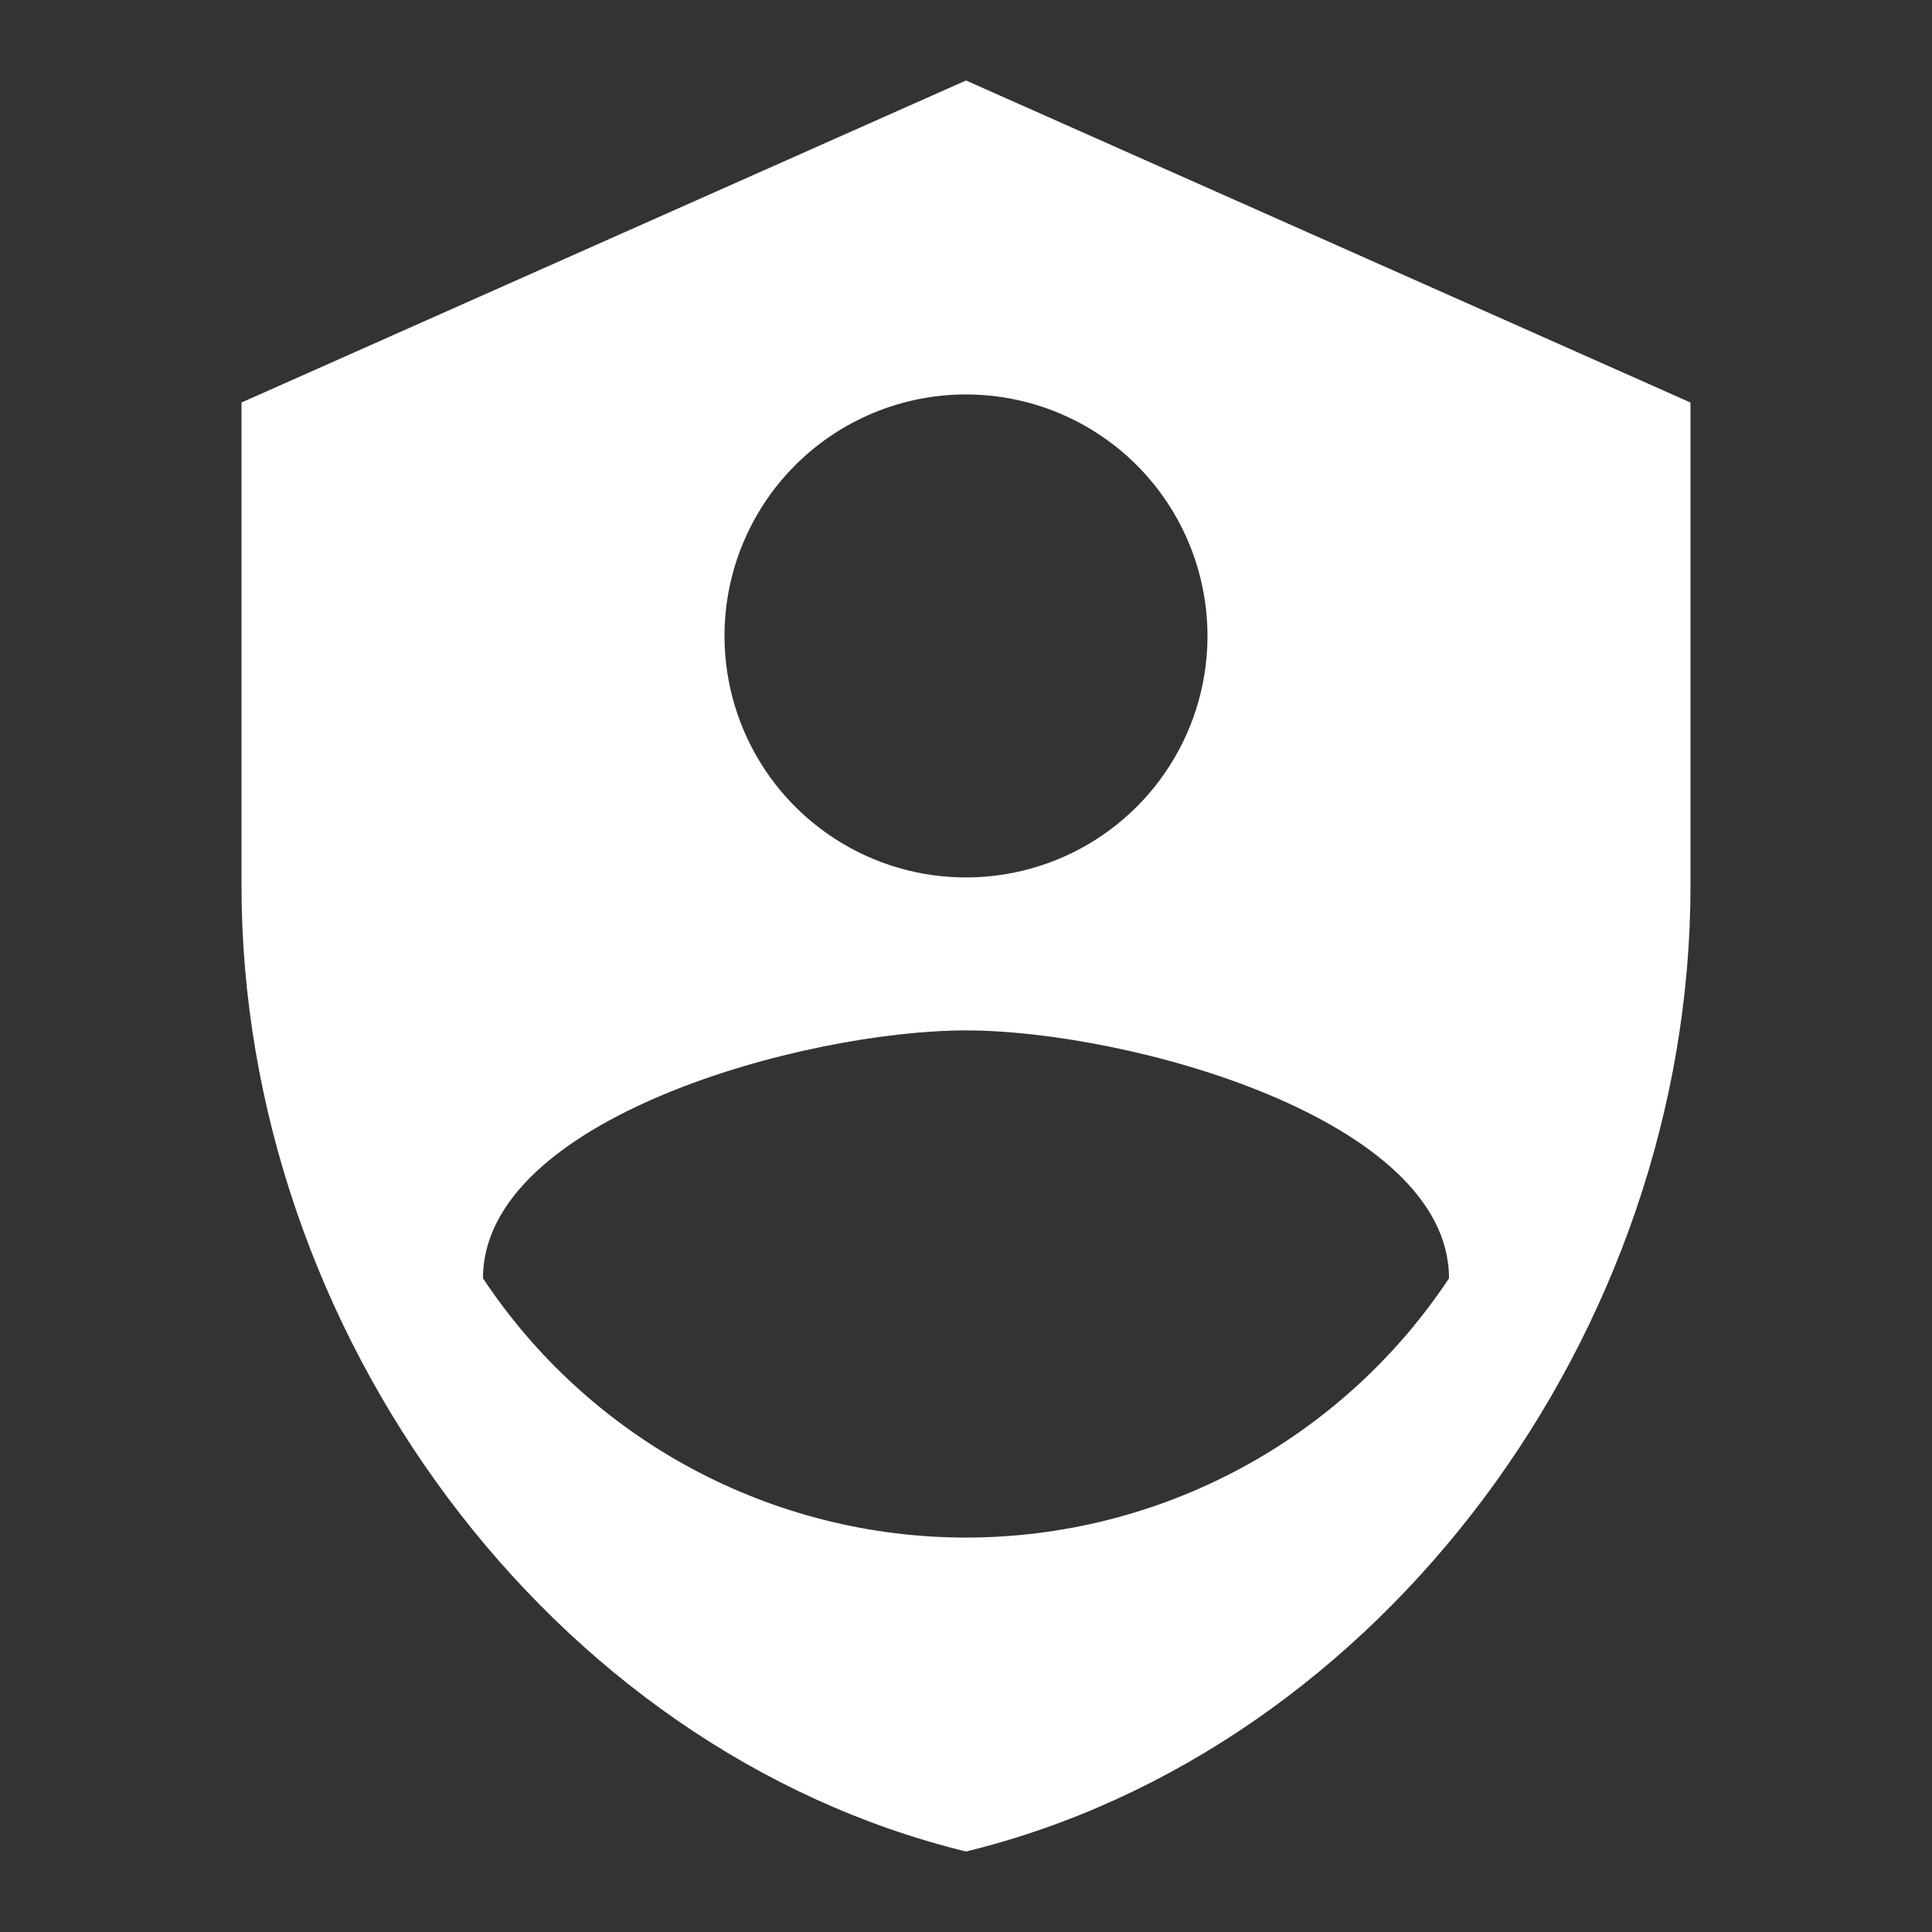 <svg width="50" height="50" viewBox="0 0 50 50" fill="none" xmlns="http://www.w3.org/2000/svg">
<rect x="0" y="0" width="50" height="50" fill="#333333" stroke="none"/>
<path d="M25 2.083L6.25 10.417V22.917C6.25 34.479 14.25 45.292 25 47.917C35.75 45.292 43.75 34.479 43.75 22.917V10.417L25 2.083ZM25 10.208C26.236 10.208 27.445 10.575 28.472 11.262C29.5 11.948 30.301 12.925 30.774 14.067C31.247 15.209 31.371 16.465 31.13 17.678C30.889 18.89 30.294 20.004 29.419 20.878C28.545 21.752 27.432 22.347 26.219 22.588C25.007 22.829 23.75 22.706 22.608 22.233C21.466 21.759 20.49 20.959 19.803 19.931C19.117 18.903 18.75 17.695 18.75 16.458C18.75 14.801 19.409 13.211 20.581 12.039C21.753 10.867 23.342 10.208 25 10.208ZM25 26.667C29.167 26.667 37.5 28.938 37.5 33.083C36.132 35.146 34.274 36.838 32.093 38.009C29.912 39.179 27.475 39.792 25 39.792C22.525 39.792 20.088 39.179 17.907 38.009C15.726 36.838 13.868 35.146 12.5 33.083C12.5 28.938 20.833 26.667 25 26.667Z" fill="white"/>
</svg>
